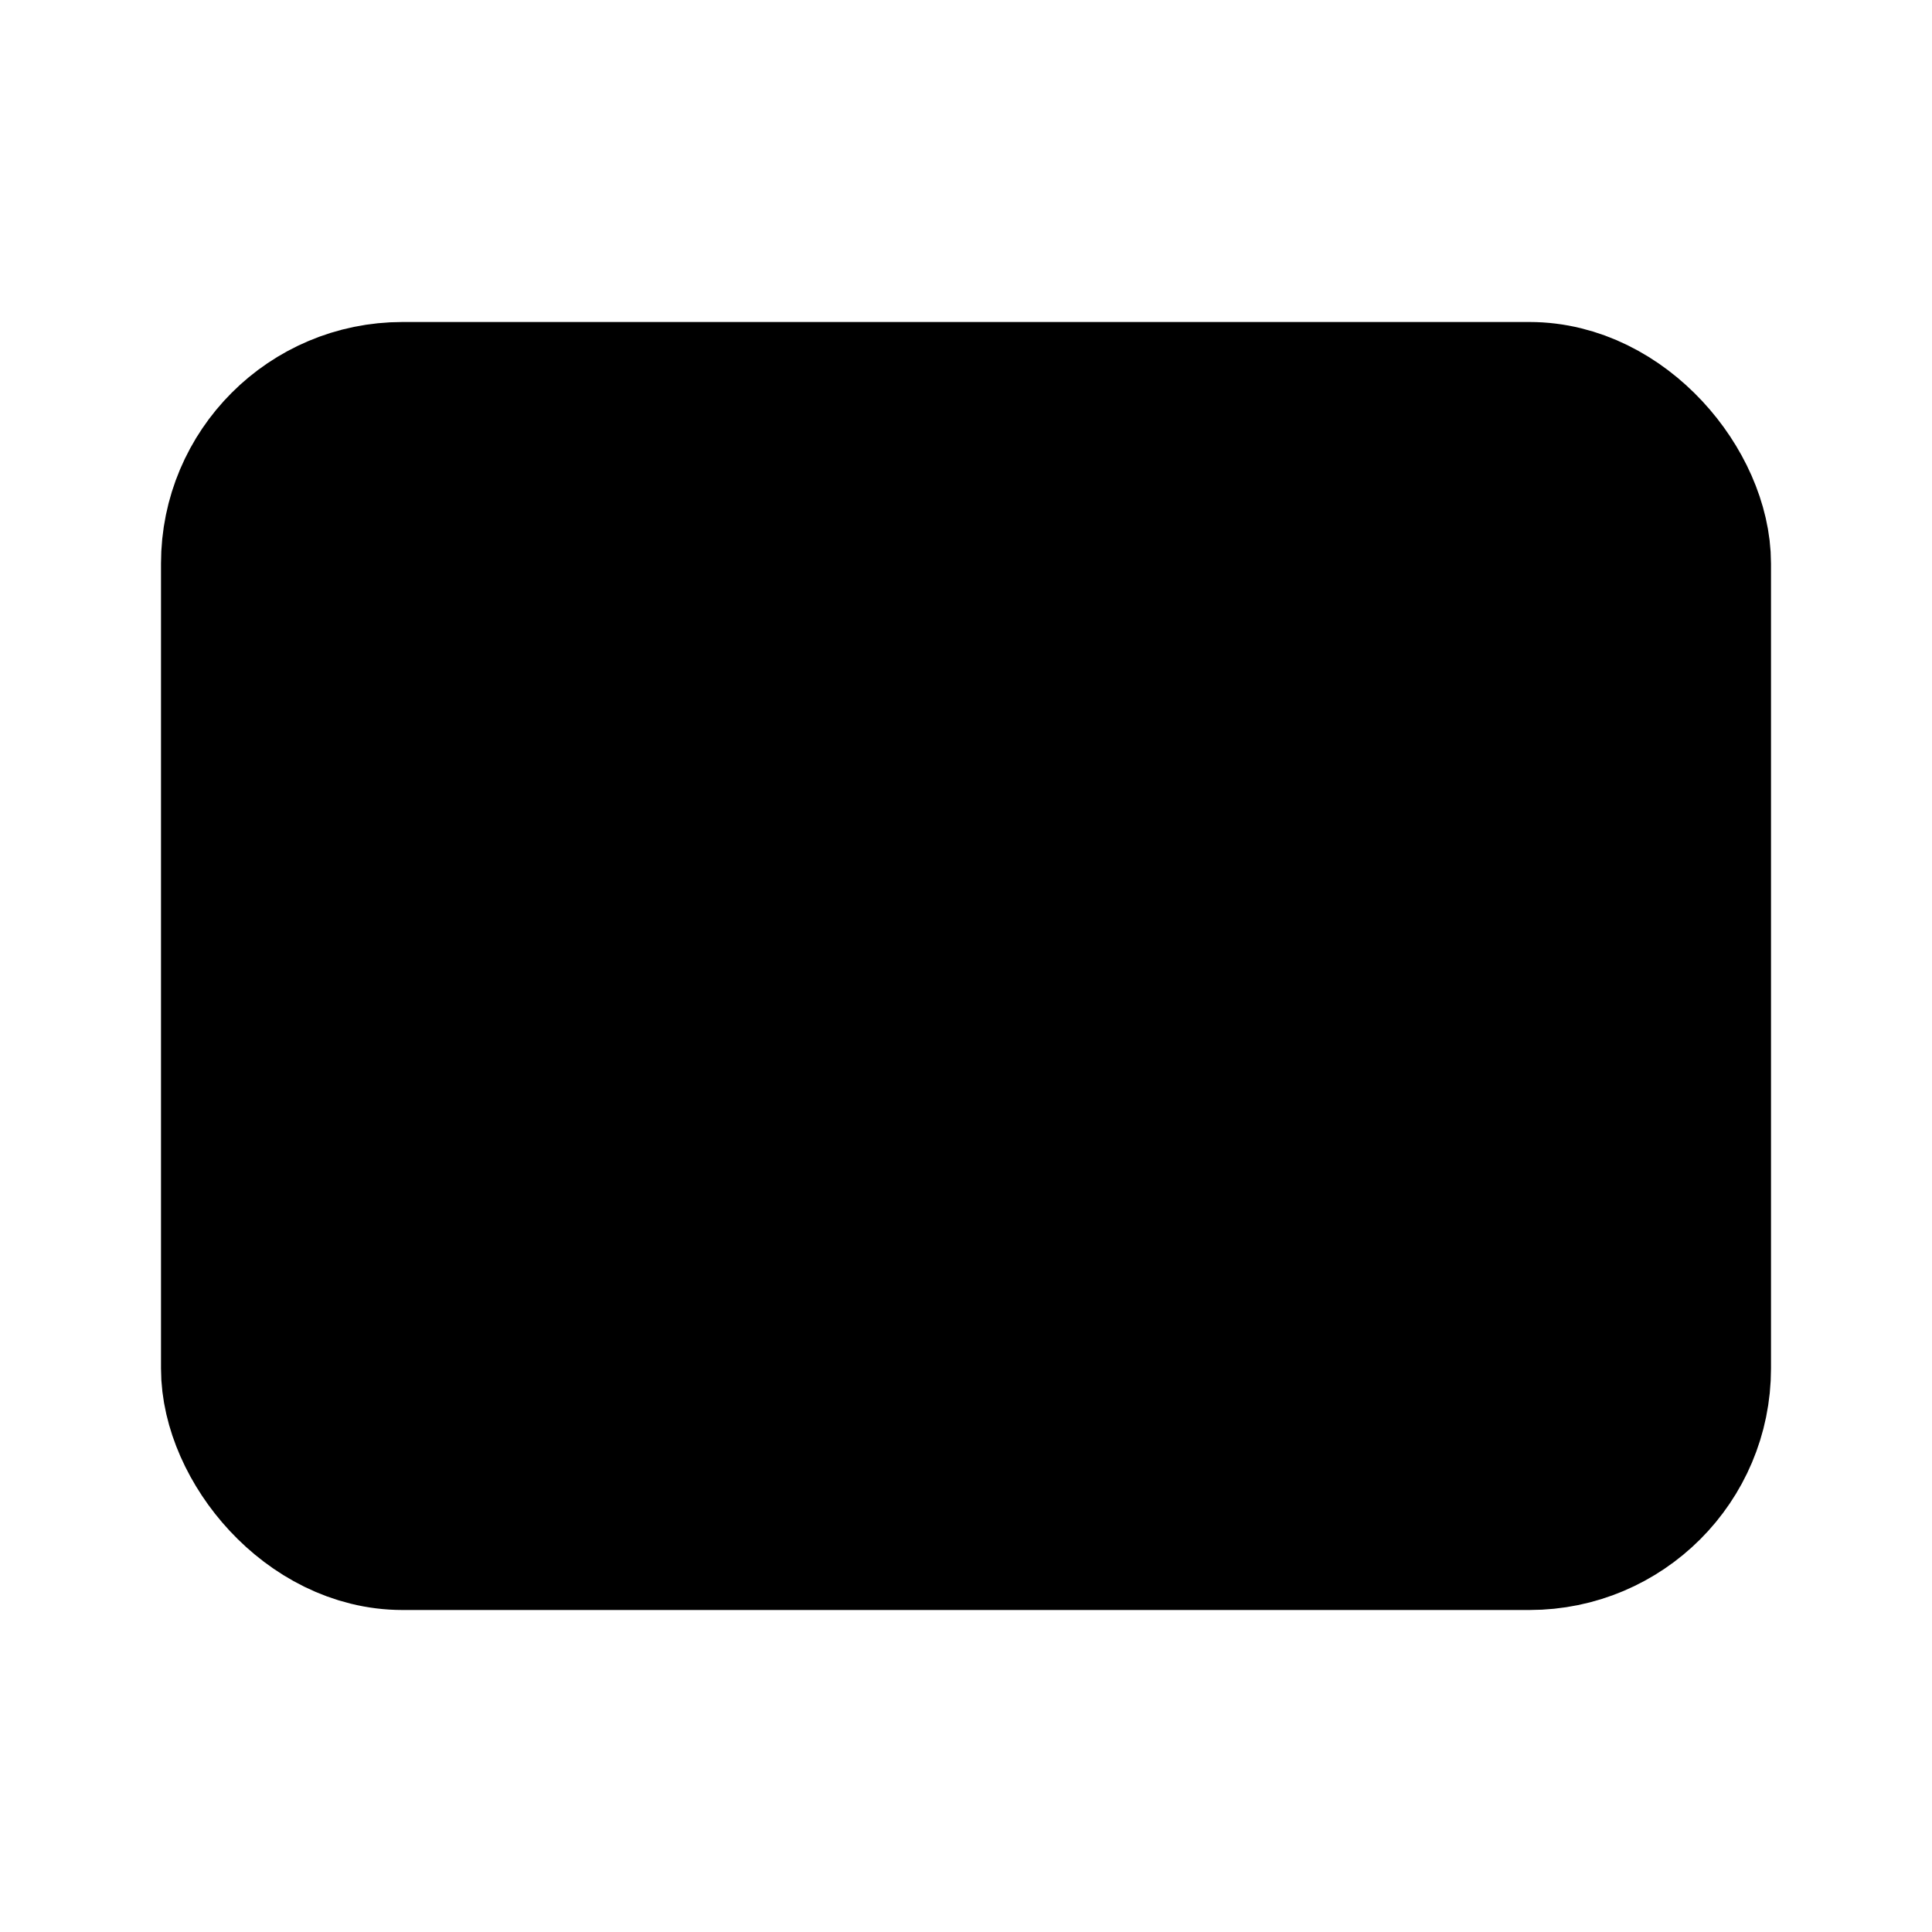 <svg xmlns="http://www.w3.org/2000/svg" width="1.5em" height="1.5em">
    <g id="tuiIconCaptionsLarge" xmlns="http://www.w3.org/2000/svg">
        <svg x="50%" y="50%" width="1.5em" height="1.5em" overflow="visible" viewBox="0 0 24 24">
            <svg x="-12" y="-12">
                <svg
                    xmlns="http://www.w3.org/2000/svg"
                    width="24"
                    height="24"
                    viewBox="0 0 24 24"
                    stroke="currentColor"
                    stroke-width="2"
                    stroke-linecap="round"
                    stroke-linejoin="round"
                >
                    <rect x="3" y="5" vector-effect="non-scaling-stroke" width="18" height="14" rx="2" ry="2" />
                    <path vector-effect="non-scaling-stroke" d="M7 15h4M15 15h2M7 11h2M13 11h4" />
                </svg>
            </svg>
        </svg>
    </g>
</svg>

